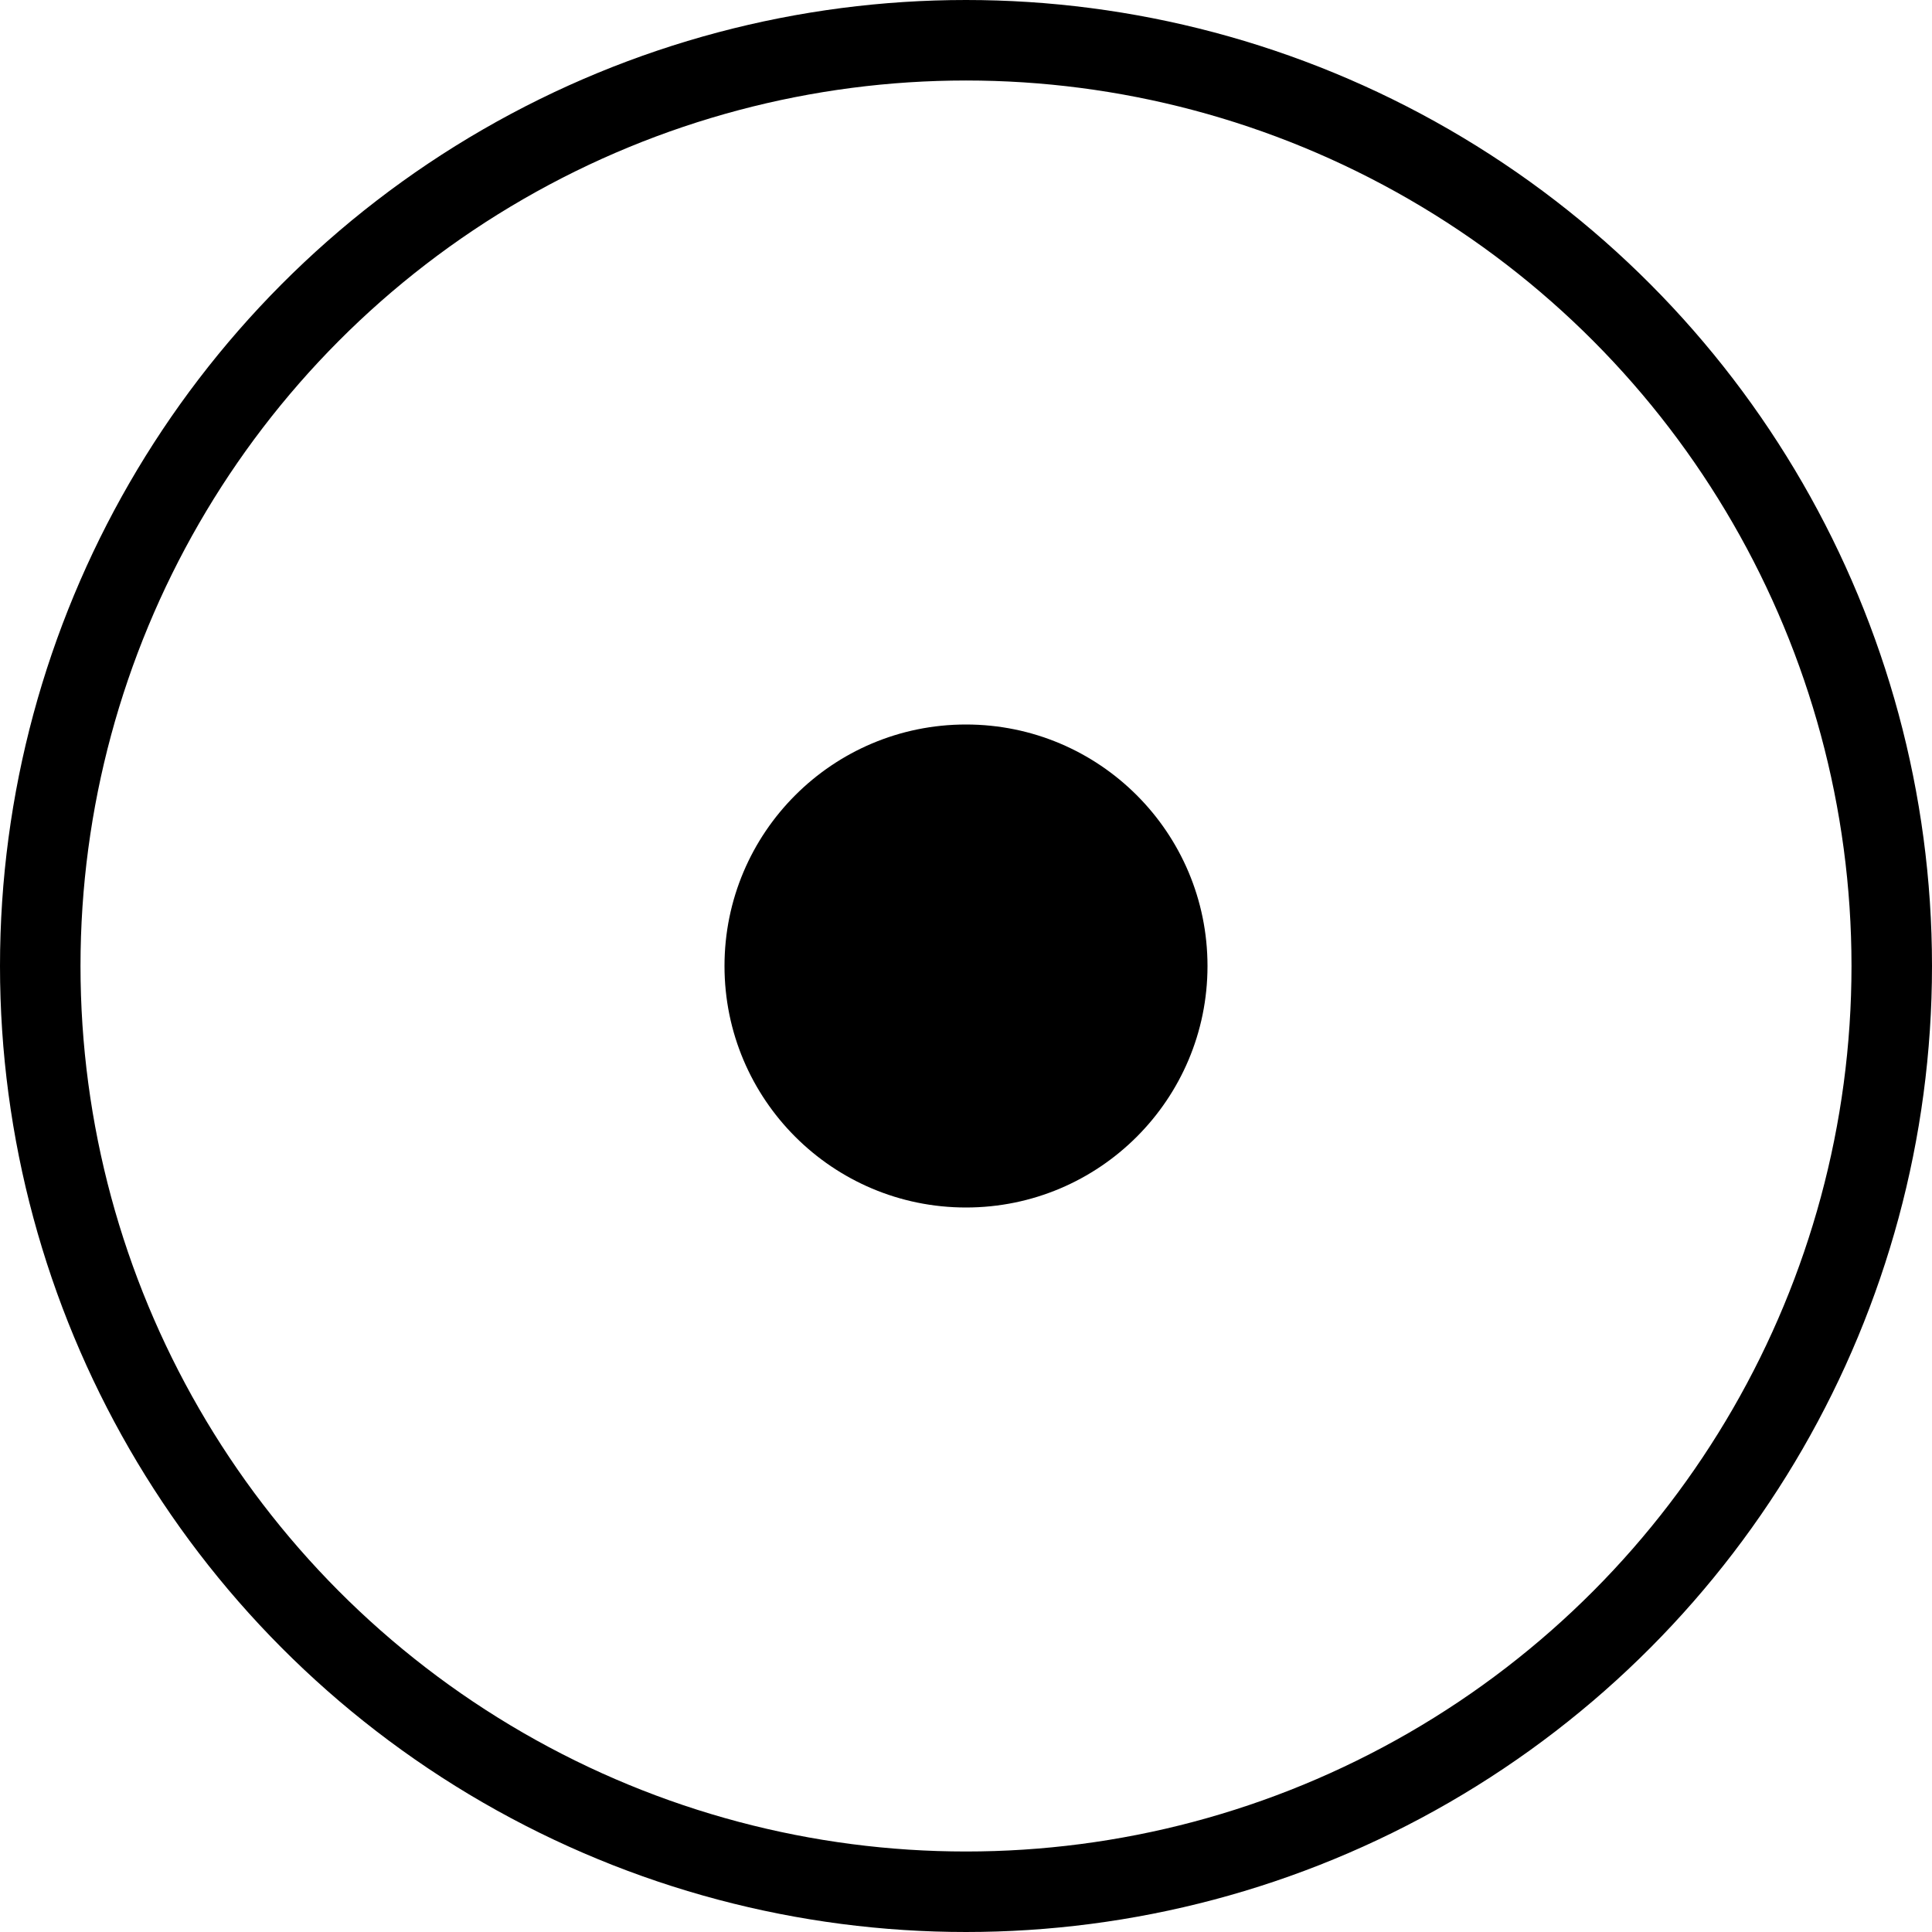 <svg xmlns="http://www.w3.org/2000/svg" viewBox="0 0 48 48">
  <circle cx="24" cy="24" r="23" stroke="currentColor" fill="none" stroke-width="2" />
  <circle cx="24" cy="24" r="6" fill="currentColor" />
</svg>
